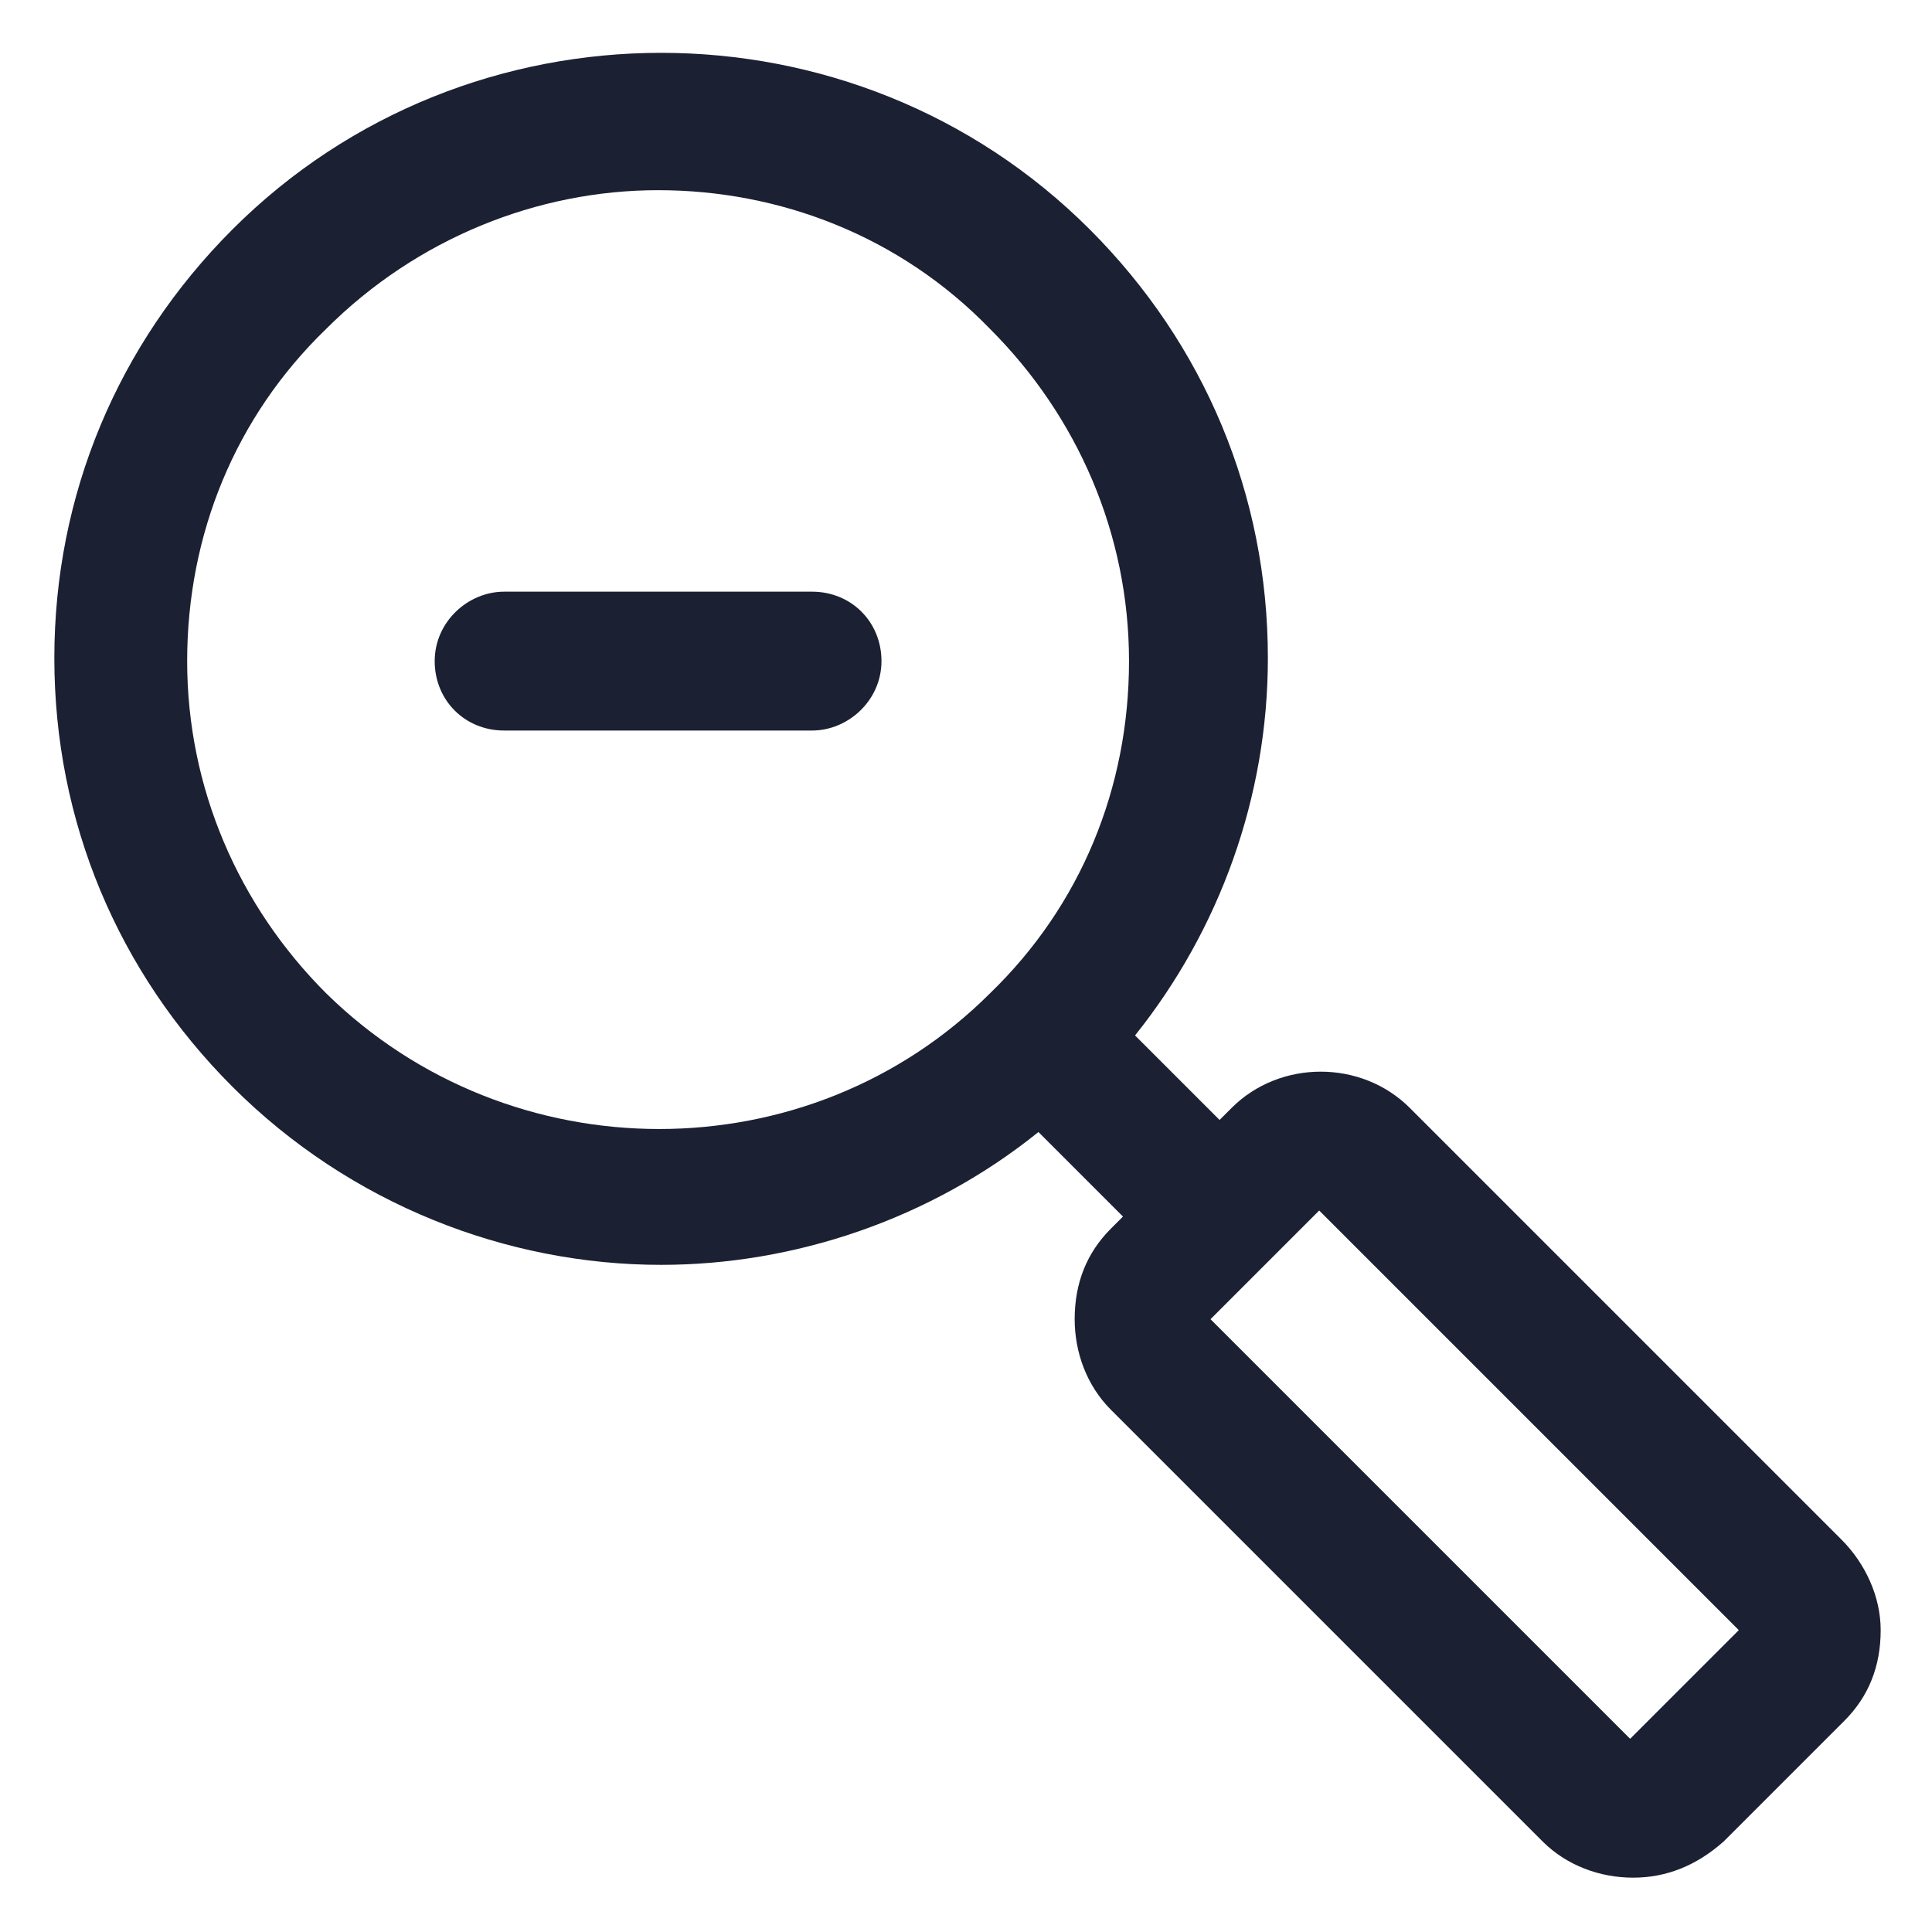 <?xml version="1.0" encoding="utf-8"?><!-- Generator: Adobe Illustrator 22.0.0, SVG Export Plug-In . SVG Version: 6.00 Build 0)  --><svg fill="#1C2033" width="52" height="52" version="1.1" id="lni_lni-zoom-out" xmlns="http://www.w3.org/2000/svg" xmlns:xlink="http://www.w3.org/1999/xlink" x="0px"	 y="0px" viewBox="0 0 64 64" style="enable-background:new 0 0 64 64;" xml:space="preserve"><g>	<path d="M61,51L46.7,36.7c-1.6-1.6-4.3-1.6-5.9,0l-0.4,0.4l-2.8-2.8c2.8-3.5,4.4-7.9,4.4-12.5c0-5.4-2.1-10.4-5.9-14.2		c-7.8-7.8-20.6-7.8-28.4,0c-3.8,3.8-5.9,8.8-5.9,14.2c0,5.4,2.1,10.4,5.9,14.2c3.9,3.9,9.1,5.9,14.2,5.9c4.4,0,8.9-1.5,12.5-4.4		l2.8,2.8l-0.4,0.4c-0.8,0.8-1.2,1.8-1.2,3c0,1.1,0.4,2.2,1.2,3L51.1,61c0.8,0.8,1.9,1.2,3,1.2s2.1-0.4,3-1.2l4-4v0		c0.8-0.8,1.2-1.8,1.2-3C62.3,52.9,61.8,51.8,61,51z M10.8,32.9c-2.9-2.9-4.6-6.8-4.6-11c0-4.2,1.6-8.1,4.6-11c3-3,7-4.6,11-4.6		c4,0,8,1.5,11,4.6c2.9,2.9,4.6,6.8,4.6,11c0,4.2-1.6,8.1-4.6,11C26.8,38.9,16.9,38.9,10.8,32.9z M54,57.6L40.1,43.7l3.6-3.6		L57.6,54L54,57.6z"/>	<path d="M26.9,19.6H16.7c-1.2,0-2.3,1-2.3,2.3s1,2.3,2.3,2.3h10.2c1.2,0,2.3-1,2.3-2.3S28.2,19.6,26.9,19.6z"/></g></svg>